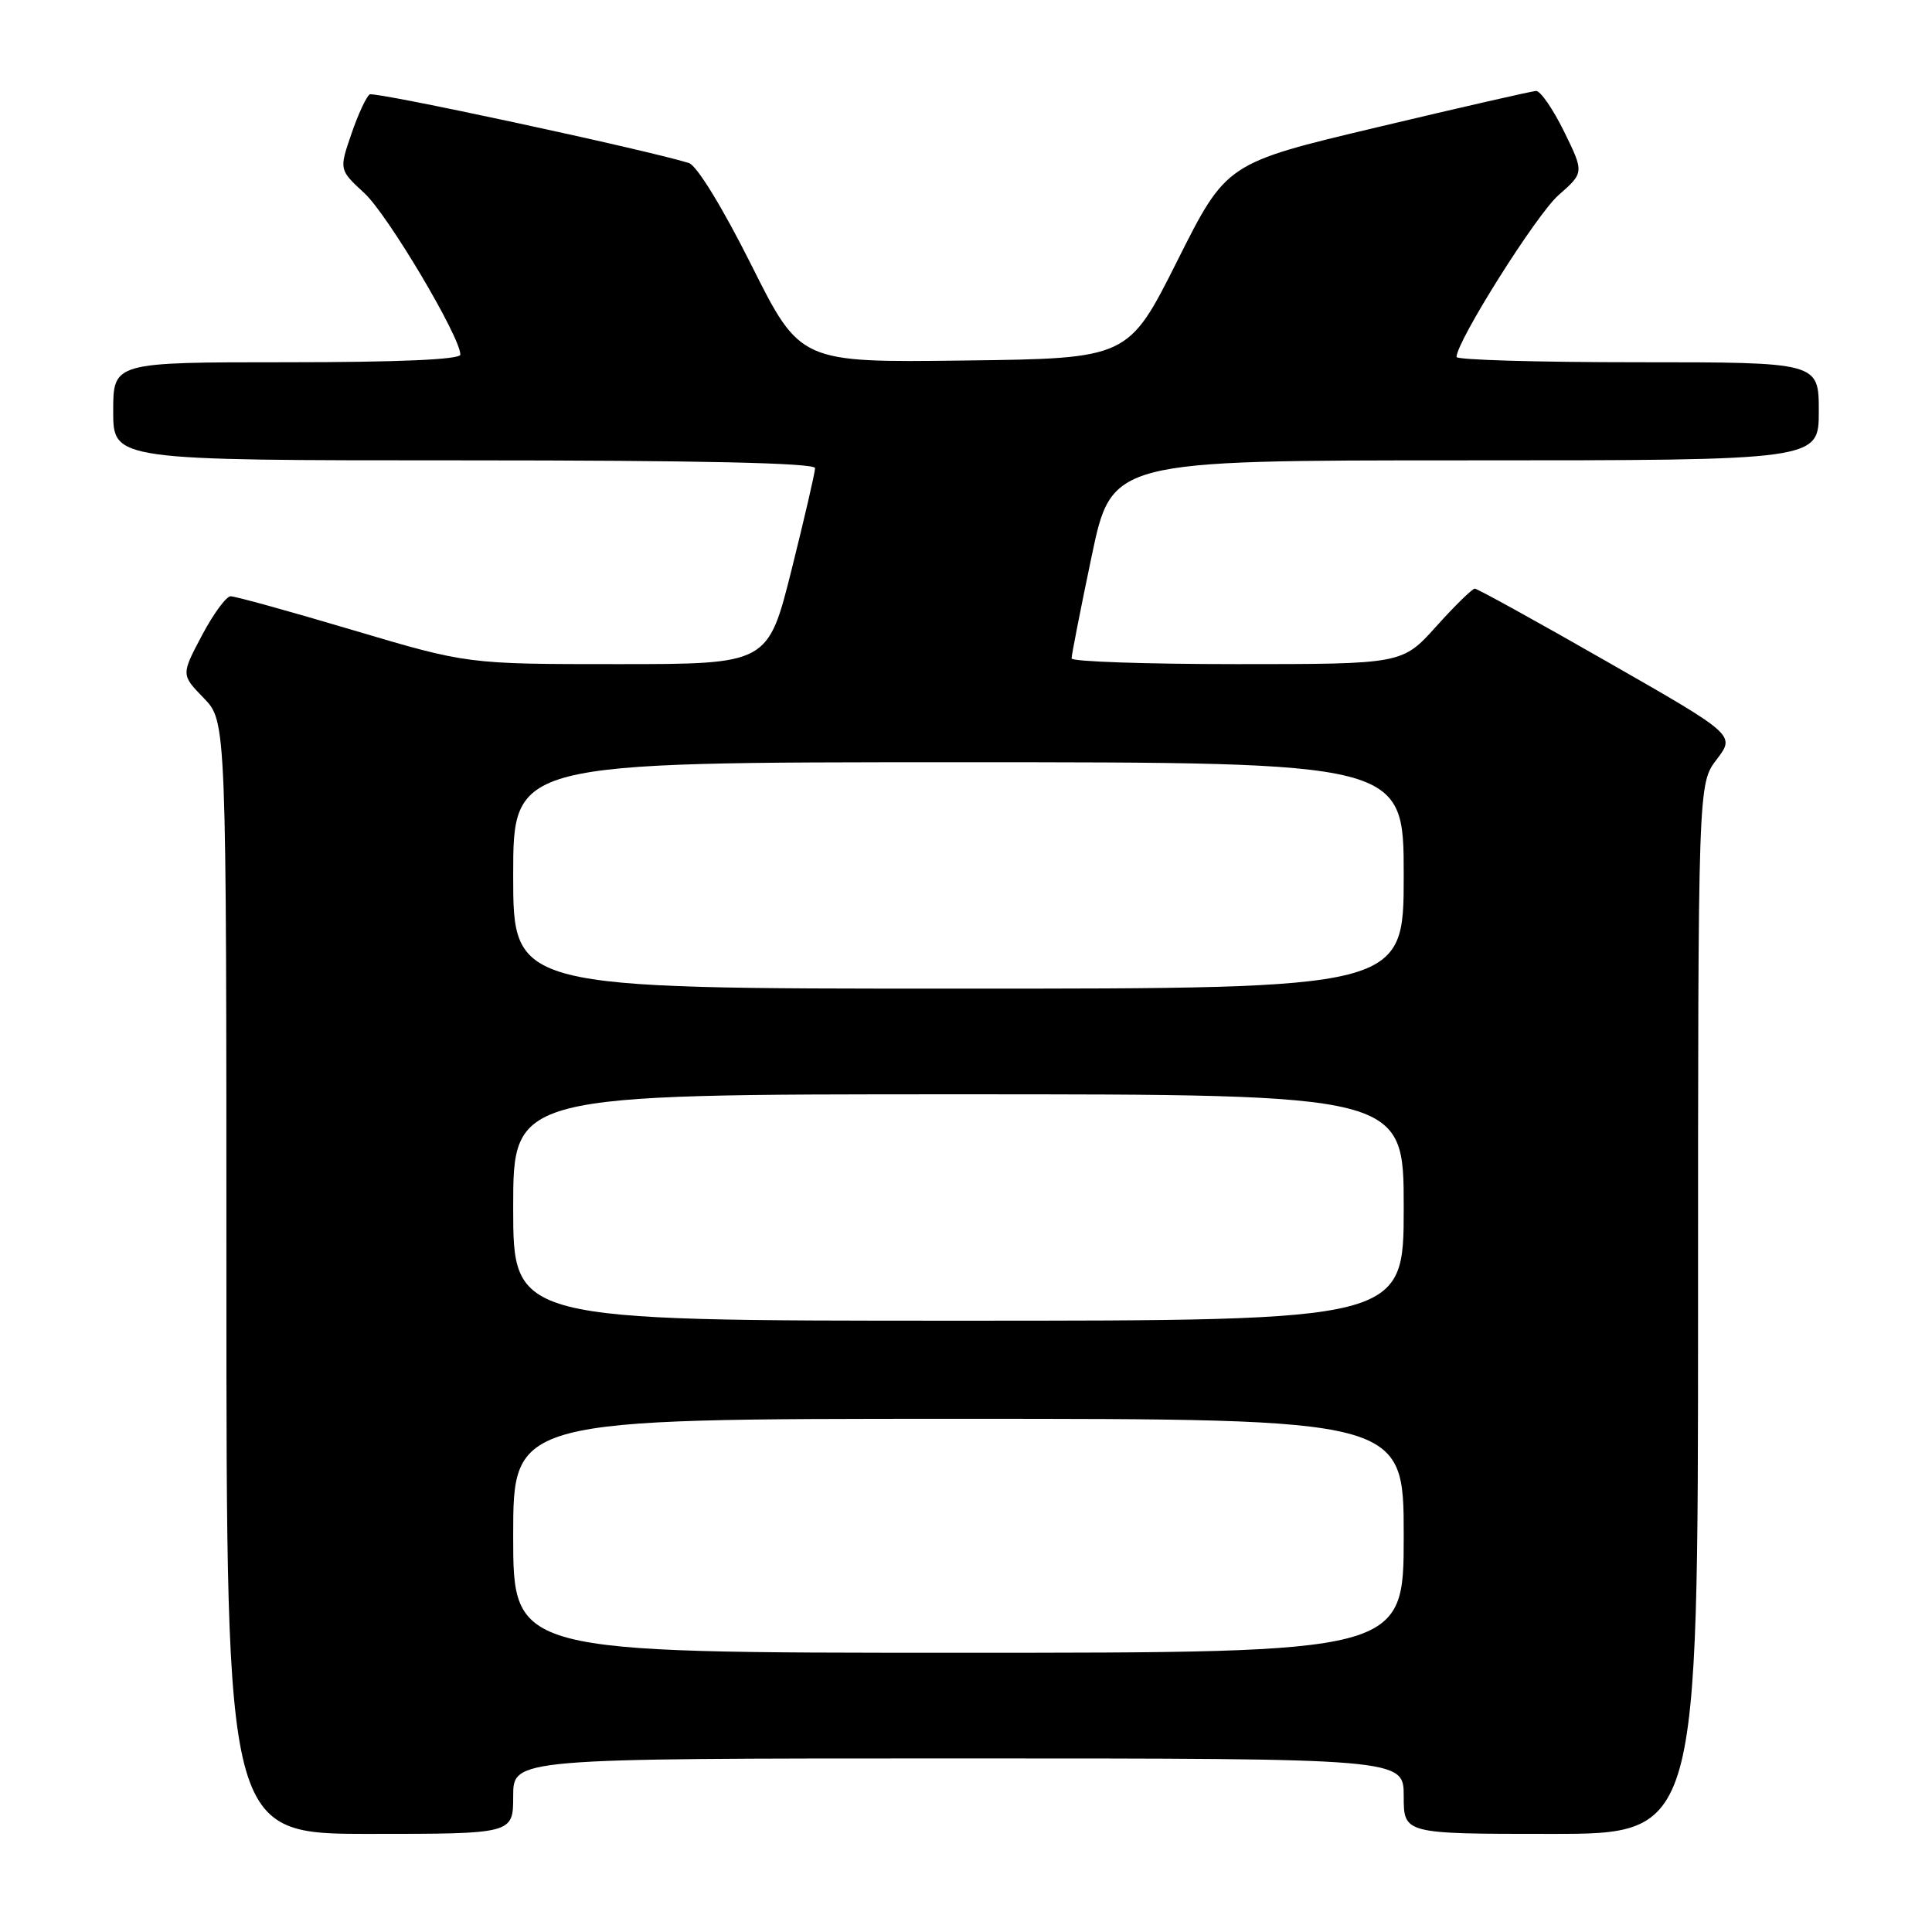 <?xml version="1.0" encoding="UTF-8" standalone="no"?>
<!DOCTYPE svg PUBLIC "-//W3C//DTD SVG 1.1//EN" "http://www.w3.org/Graphics/SVG/1.1/DTD/svg11.dtd" >
<svg xmlns="http://www.w3.org/2000/svg" xmlns:xlink="http://www.w3.org/1999/xlink" version="1.1" viewBox="0 0 256 256">
 <g >
 <path fill="currentColor"
d=" M 68.00 238.00 C 68.00 233.00 68.00 233.00 127.00 233.00 C 186.00 233.00 186.00 233.00 186.00 238.00 C 186.00 243.00 186.00 243.00 205.50 243.00 C 225.00 243.00 225.00 243.00 225.00 173.43 C 225.00 103.87 225.00 103.87 227.47 100.63 C 229.94 97.39 229.94 97.39 212.99 87.70 C 203.66 82.36 195.76 78.00 195.42 78.00 C 195.08 78.00 192.78 80.25 190.31 83.00 C 185.81 88.00 185.81 88.00 163.91 88.00 C 151.86 88.00 141.99 87.66 141.99 87.25 C 141.98 86.84 143.17 80.76 144.64 73.75 C 147.31 61.00 147.31 61.00 194.16 61.00 C 241.00 61.00 241.00 61.00 241.00 54.50 C 241.00 48.00 241.00 48.00 217.00 48.00 C 203.80 48.00 193.00 47.69 193.00 47.30 C 193.00 45.23 203.59 28.42 206.50 25.87 C 209.91 22.87 209.91 22.87 207.25 17.43 C 205.78 14.45 204.11 12.02 203.54 12.05 C 202.97 12.08 193.50 14.24 182.50 16.86 C 162.50 21.61 162.50 21.61 156.00 34.56 C 149.50 47.50 149.50 47.50 127.77 47.77 C 106.03 48.04 106.03 48.04 99.55 35.10 C 95.73 27.48 92.33 21.93 91.28 21.60 C 85.40 19.79 49.65 12.10 48.99 12.51 C 48.55 12.78 47.45 15.14 46.56 17.75 C 44.93 22.50 44.93 22.50 48.30 25.61 C 51.39 28.47 61.00 44.64 61.00 46.99 C 61.00 47.64 52.81 48.00 38.00 48.00 C 15.00 48.00 15.00 48.00 15.00 54.50 C 15.00 61.00 15.00 61.00 61.50 61.00 C 92.63 61.00 108.00 61.34 108.00 62.03 C 108.00 62.59 106.59 68.67 104.88 75.53 C 101.75 88.00 101.75 88.00 81.84 88.00 C 61.94 88.00 61.94 88.00 46.78 83.50 C 38.45 81.02 31.15 79.00 30.56 79.01 C 29.98 79.01 28.26 81.35 26.75 84.21 C 24.00 89.41 24.00 89.41 27.00 92.50 C 30.00 95.60 30.00 95.60 30.00 169.30 C 30.00 243.00 30.00 243.00 49.00 243.00 C 68.00 243.00 68.00 243.00 68.00 238.00 Z  M 68.00 203.50 C 68.00 188.00 68.00 188.00 127.00 188.00 C 186.00 188.00 186.00 188.00 186.00 203.50 C 186.00 219.00 186.00 219.00 127.00 219.00 C 68.00 219.00 68.00 219.00 68.00 203.50 Z  M 68.00 160.00 C 68.00 145.00 68.00 145.00 127.00 145.00 C 186.00 145.00 186.00 145.00 186.00 160.00 C 186.00 175.00 186.00 175.00 127.00 175.00 C 68.00 175.00 68.00 175.00 68.00 160.00 Z  M 68.00 116.00 C 68.00 101.00 68.00 101.00 127.00 101.00 C 186.00 101.00 186.00 101.00 186.00 116.00 C 186.00 131.00 186.00 131.00 127.00 131.00 C 68.00 131.00 68.00 131.00 68.00 116.00 Z "/>
</g>
</svg>